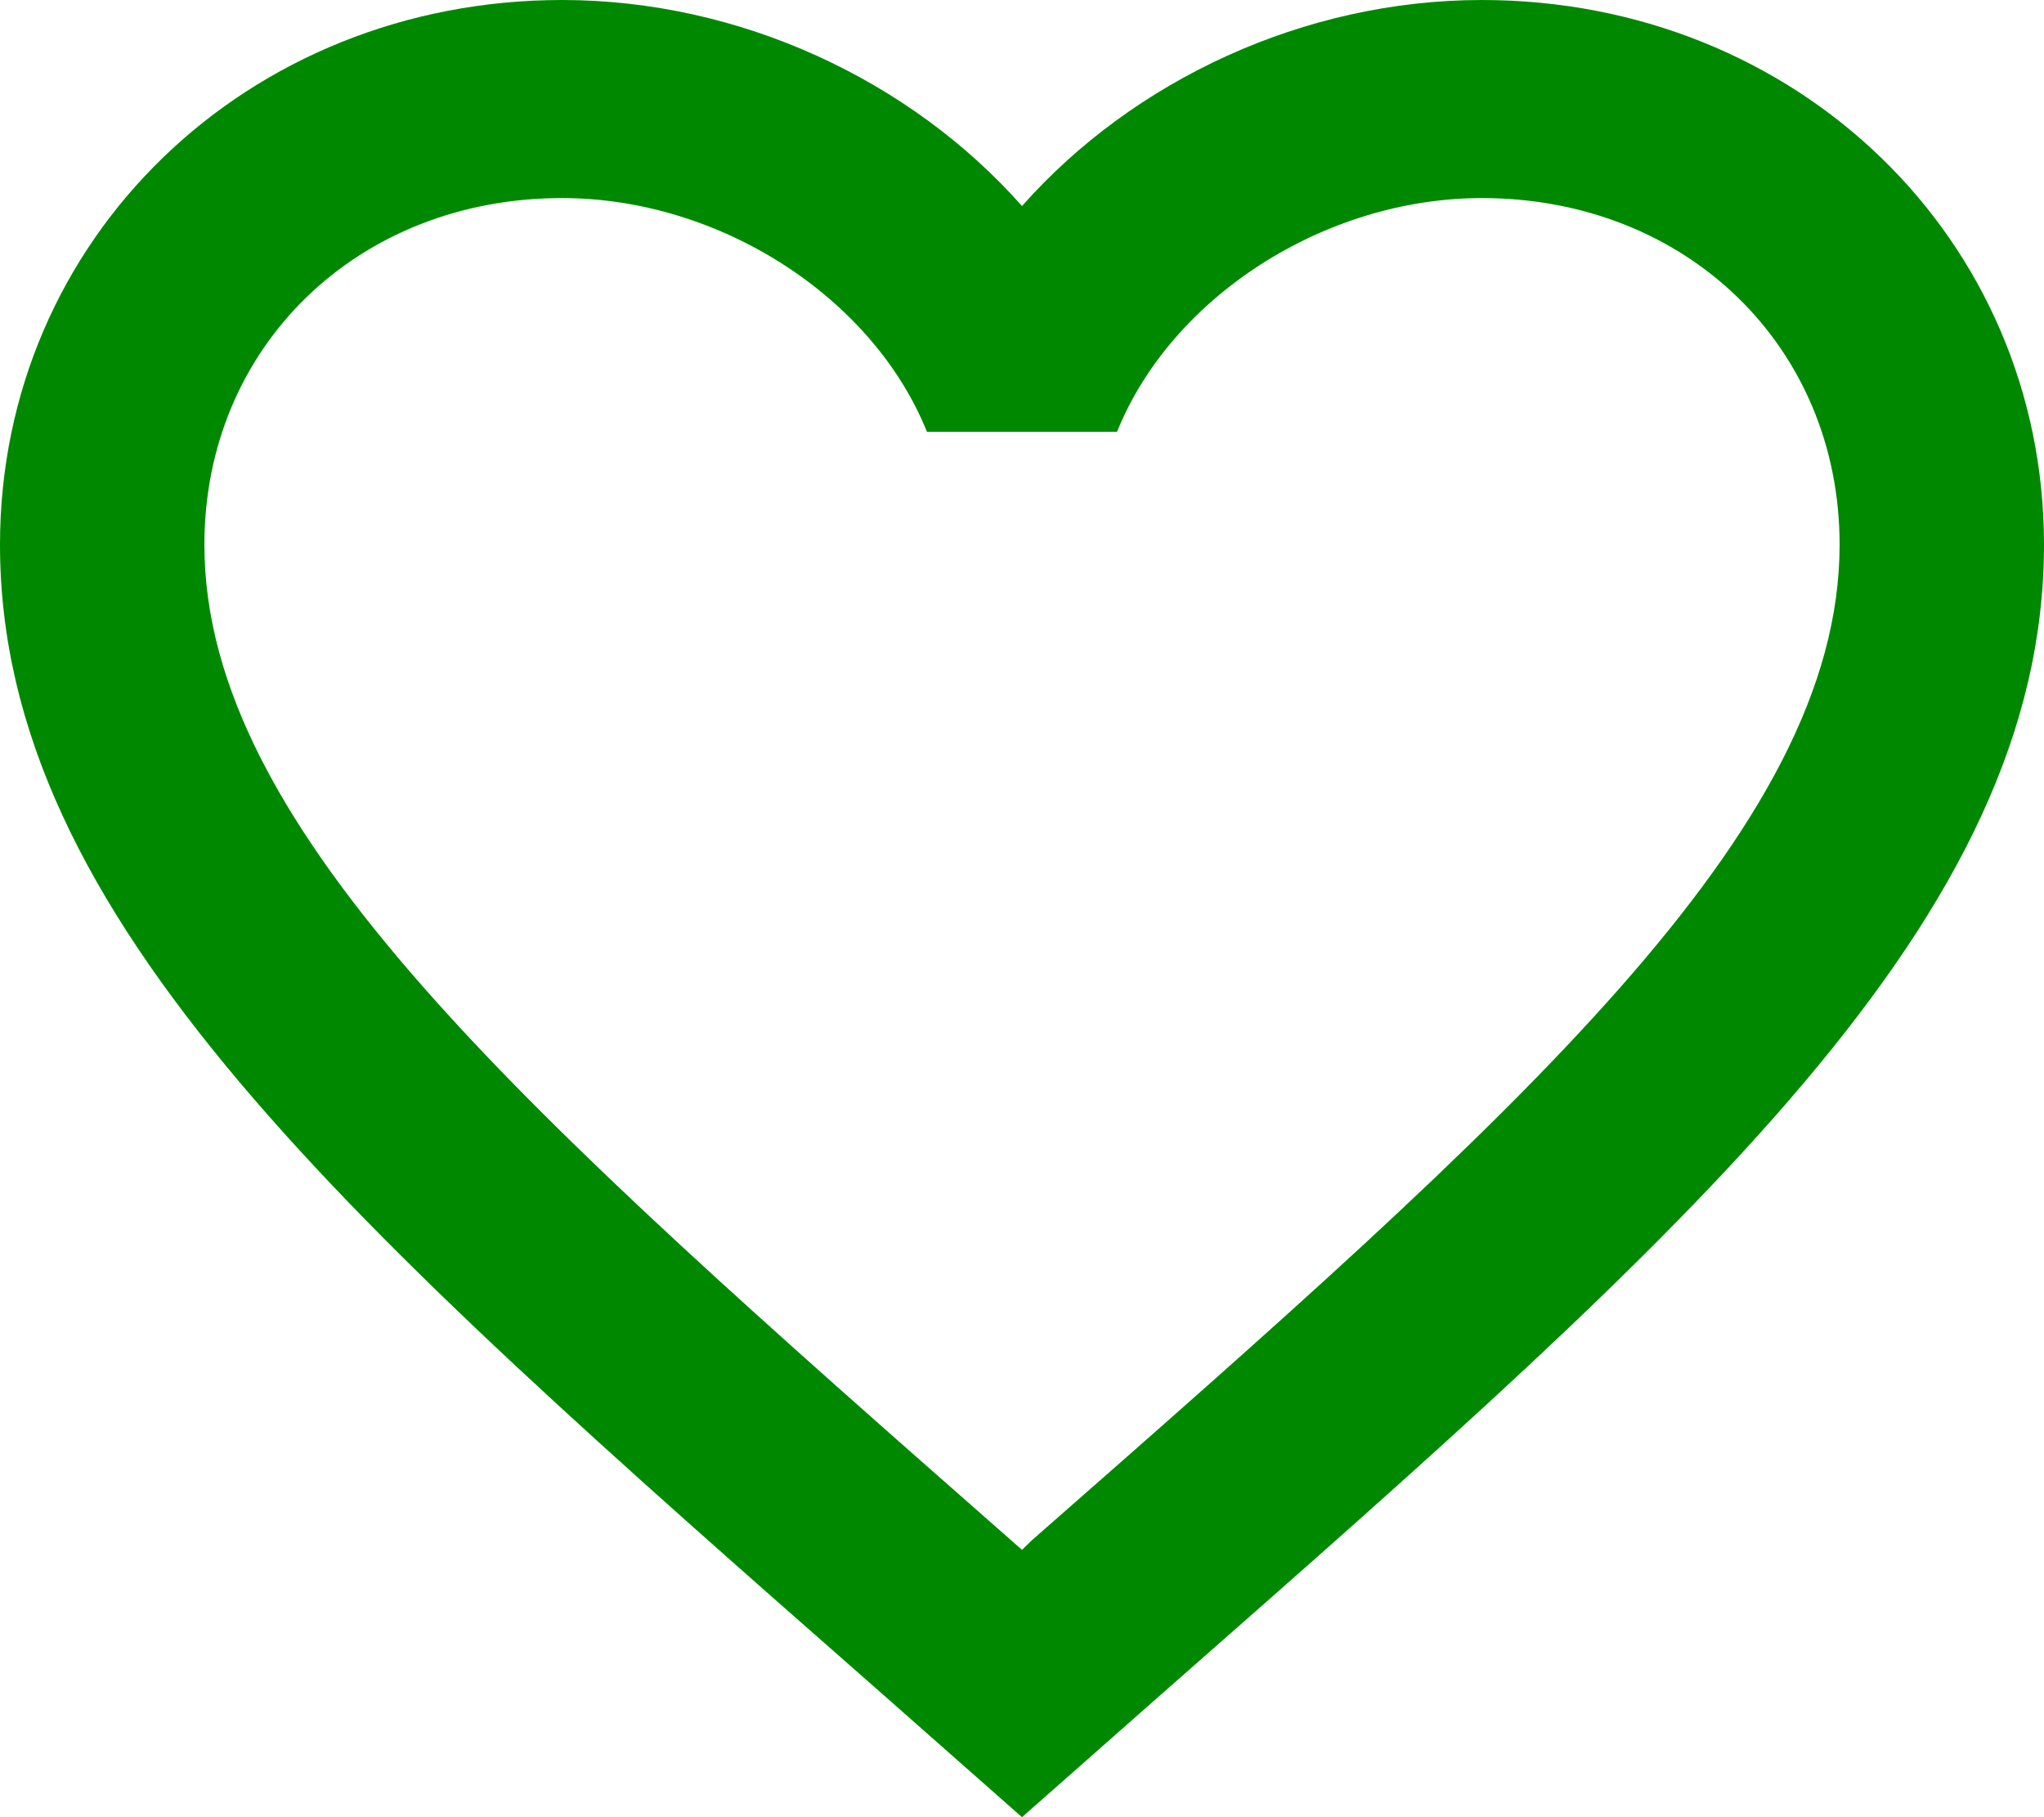 <svg width="18" height="16" viewBox="0 0 18 16" fill="none" xmlns="http://www.w3.org/2000/svg">
<path d="M9.09 13.559L9 13.646L8.901 13.559C4.626 9.801 1.8 7.316 1.8 4.796C1.8 3.052 3.15 1.744 4.95 1.744C6.336 1.744 7.686 2.616 8.163 3.802H9.837C10.314 2.616 11.664 1.744 13.05 1.744C14.85 1.744 16.2 3.052 16.2 4.796C16.2 7.316 13.374 9.801 9.09 13.559ZM13.05 0C11.484 0 9.981 0.706 9 1.814C8.019 0.706 6.516 0 4.95 0C2.178 0 0 2.101 0 4.796C0 8.083 3.06 10.777 7.695 14.849L9 16L10.305 14.849C14.94 10.777 18 8.083 18 4.796C18 2.101 15.822 0 13.05 0Z" fill="#008900"/>
</svg>
